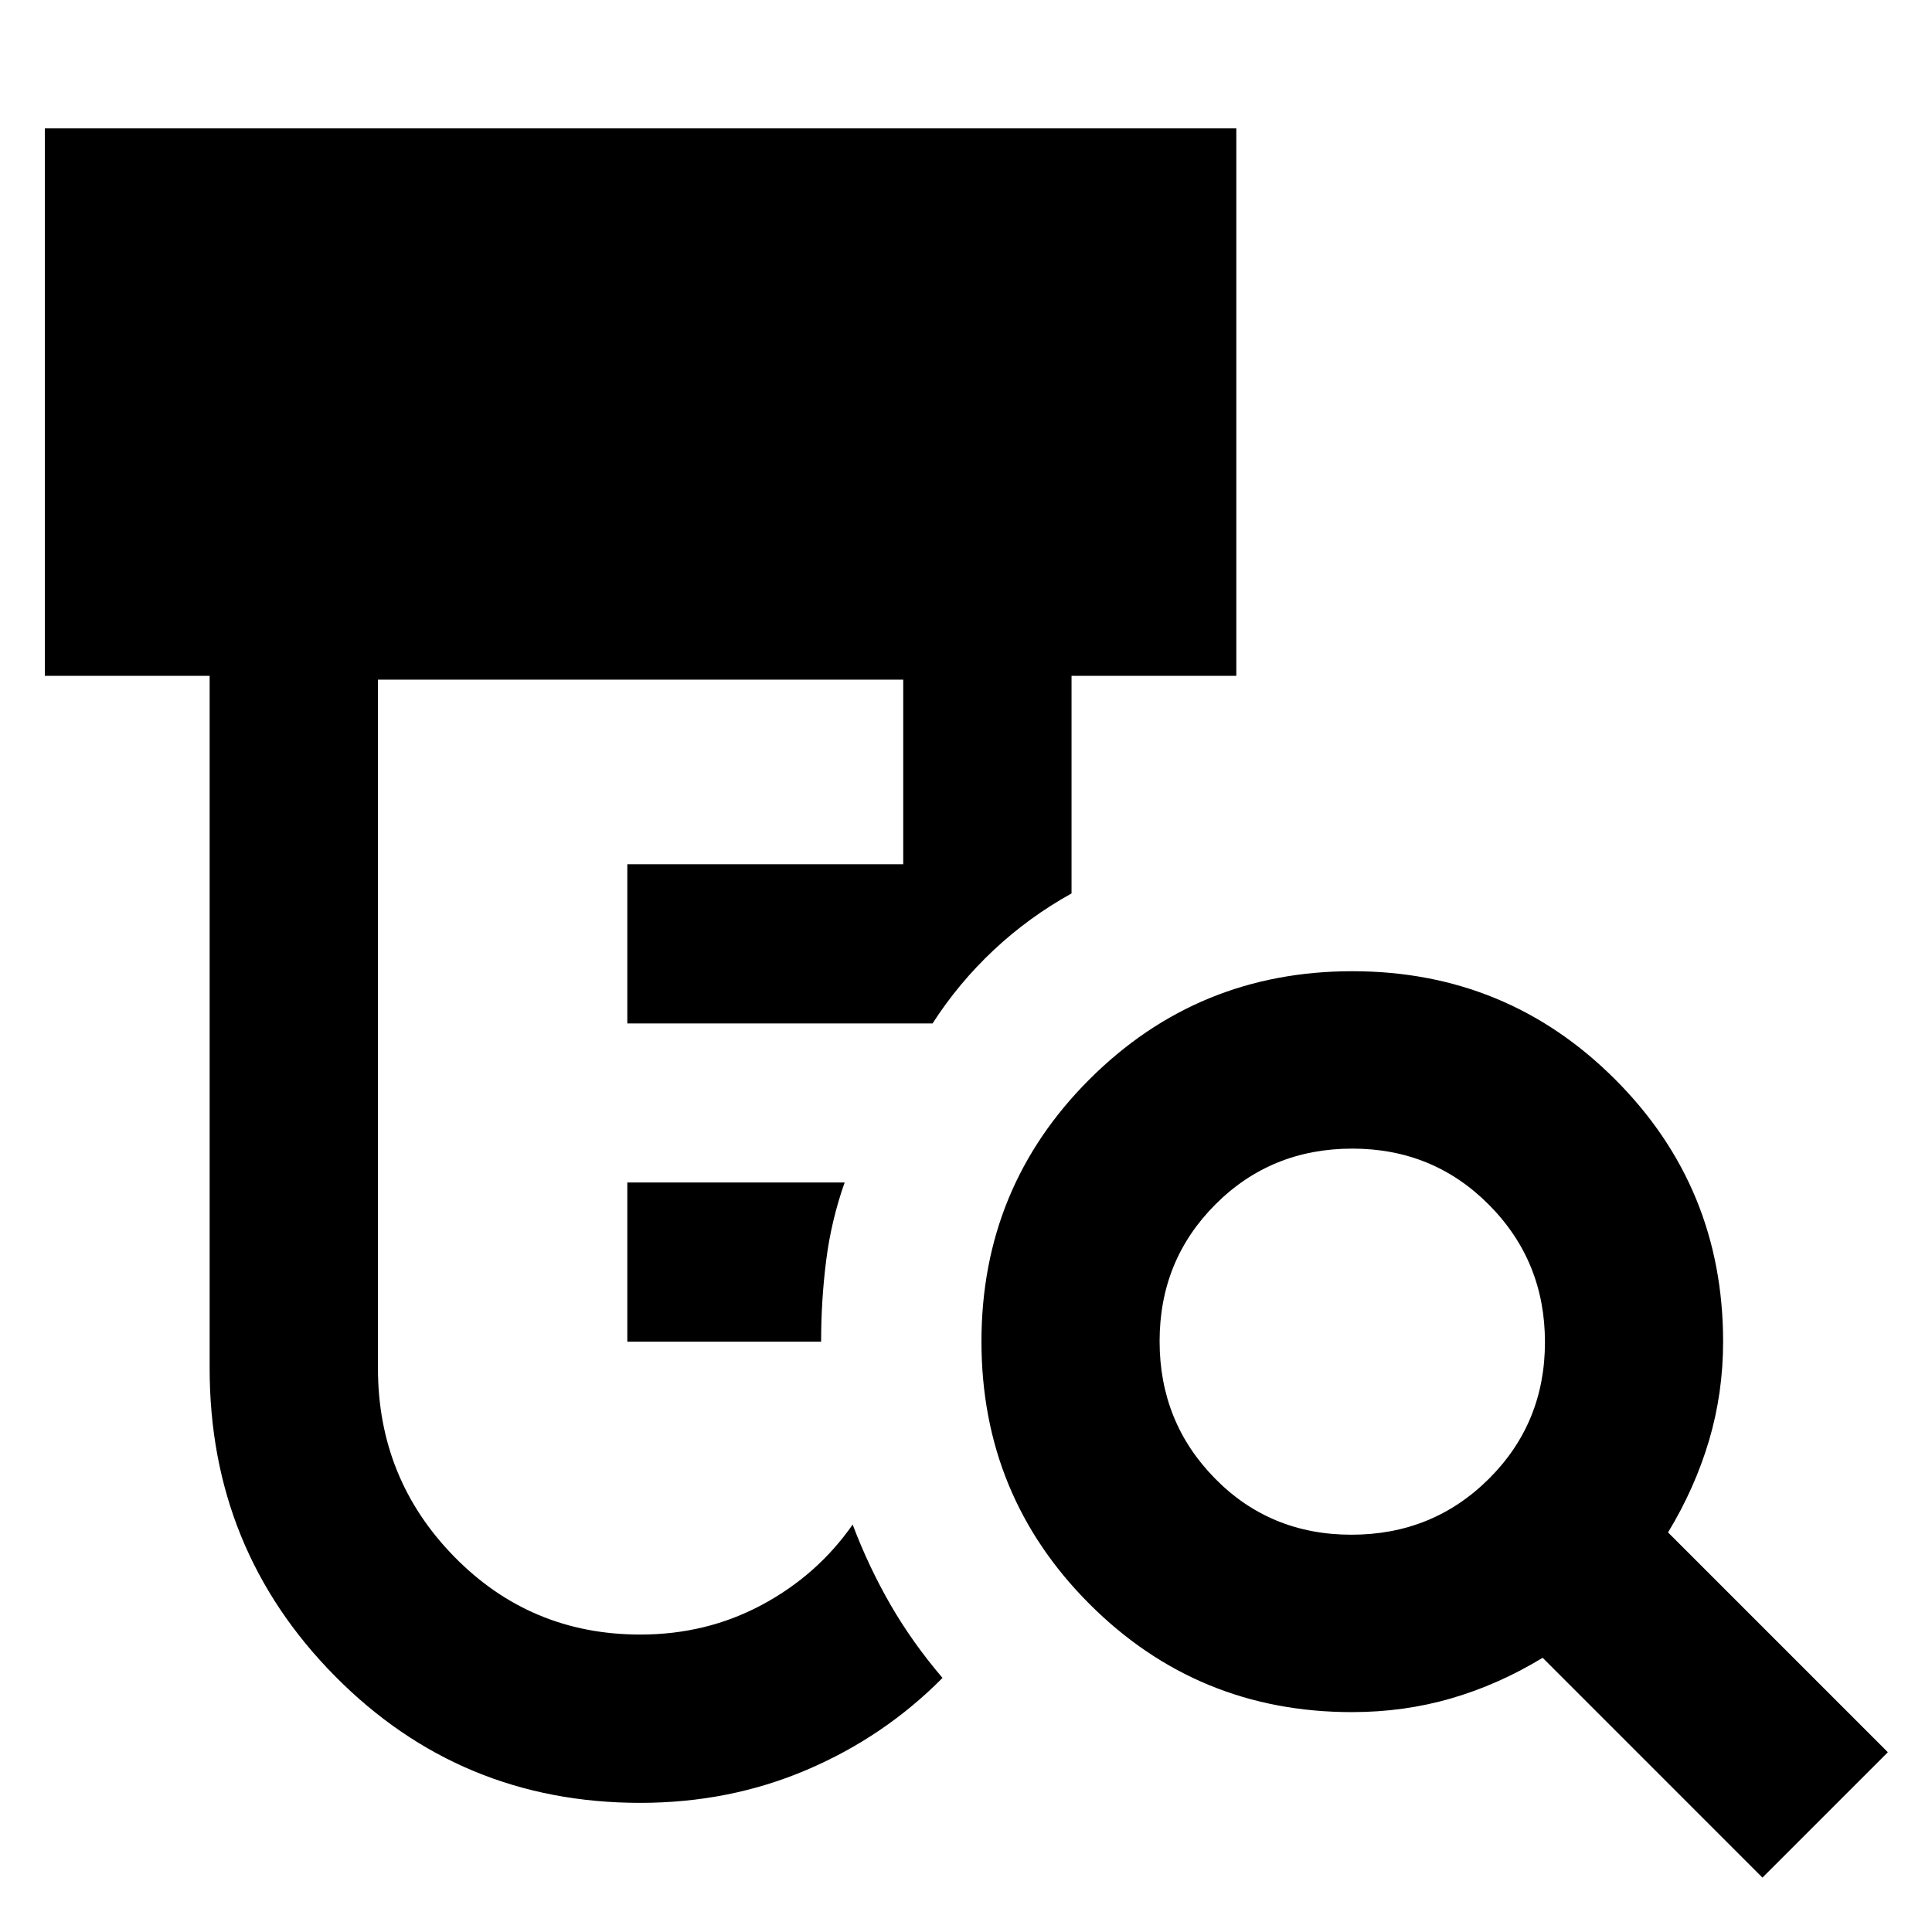 <svg xmlns="http://www.w3.org/2000/svg" height="40" viewBox="0 -960 960 960" width="40"><path d="M311.71-293.33v-79.11H419.7q-6.7 19.02-9.19 38.83-2.5 19.8-2.5 40.28h-96.3Zm6.41 229.16q-89.41 0-151.68-62.99-62.27-62.99-62.27-152.84v-344.17H22.29V-896.2h592.03v272.03h-81.88v108.11q-21.22 11.78-38.67 28.14-17.46 16.37-30.39 36.47H311.71v-79.1h137.1v-91.74H187.8v342.16q0 54.93 37.9 93.63 37.9 38.7 92.48 38.7 32.85 0 60.41-14.76 27.56-14.77 45.09-39.89 7.99 21.1 18.86 39.92 10.88 18.82 25.79 36.27-28.86 29.19-67.34 45.64-38.49 16.45-82.87 16.45Zm353.4-133.24q40.38 0 68.27-27.75 27.89-27.75 27.89-67.94 0-40.2-27.75-68.18-27.75-27.98-67.95-27.98-40.37 0-68.07 27.75-27.71 27.75-27.71 67.95 0 40.19 27.48 68.17 27.47 27.98 67.84 27.98ZM875.75-27.03 766.54-136.25q-22 13.35-45.47 20.17-23.46 6.82-49.32 6.82-76.69 0-130.38-53.71t-53.69-130.44q0-76.73 53.75-130.36 53.75-53.64 130.54-53.64 76.78 0 130.51 53.69 53.72 53.69 53.72 130.39 0 25.48-7 49.13-7.01 23.65-20.36 45.65L938.06-89.33l-62.31 62.3Z"/></svg>